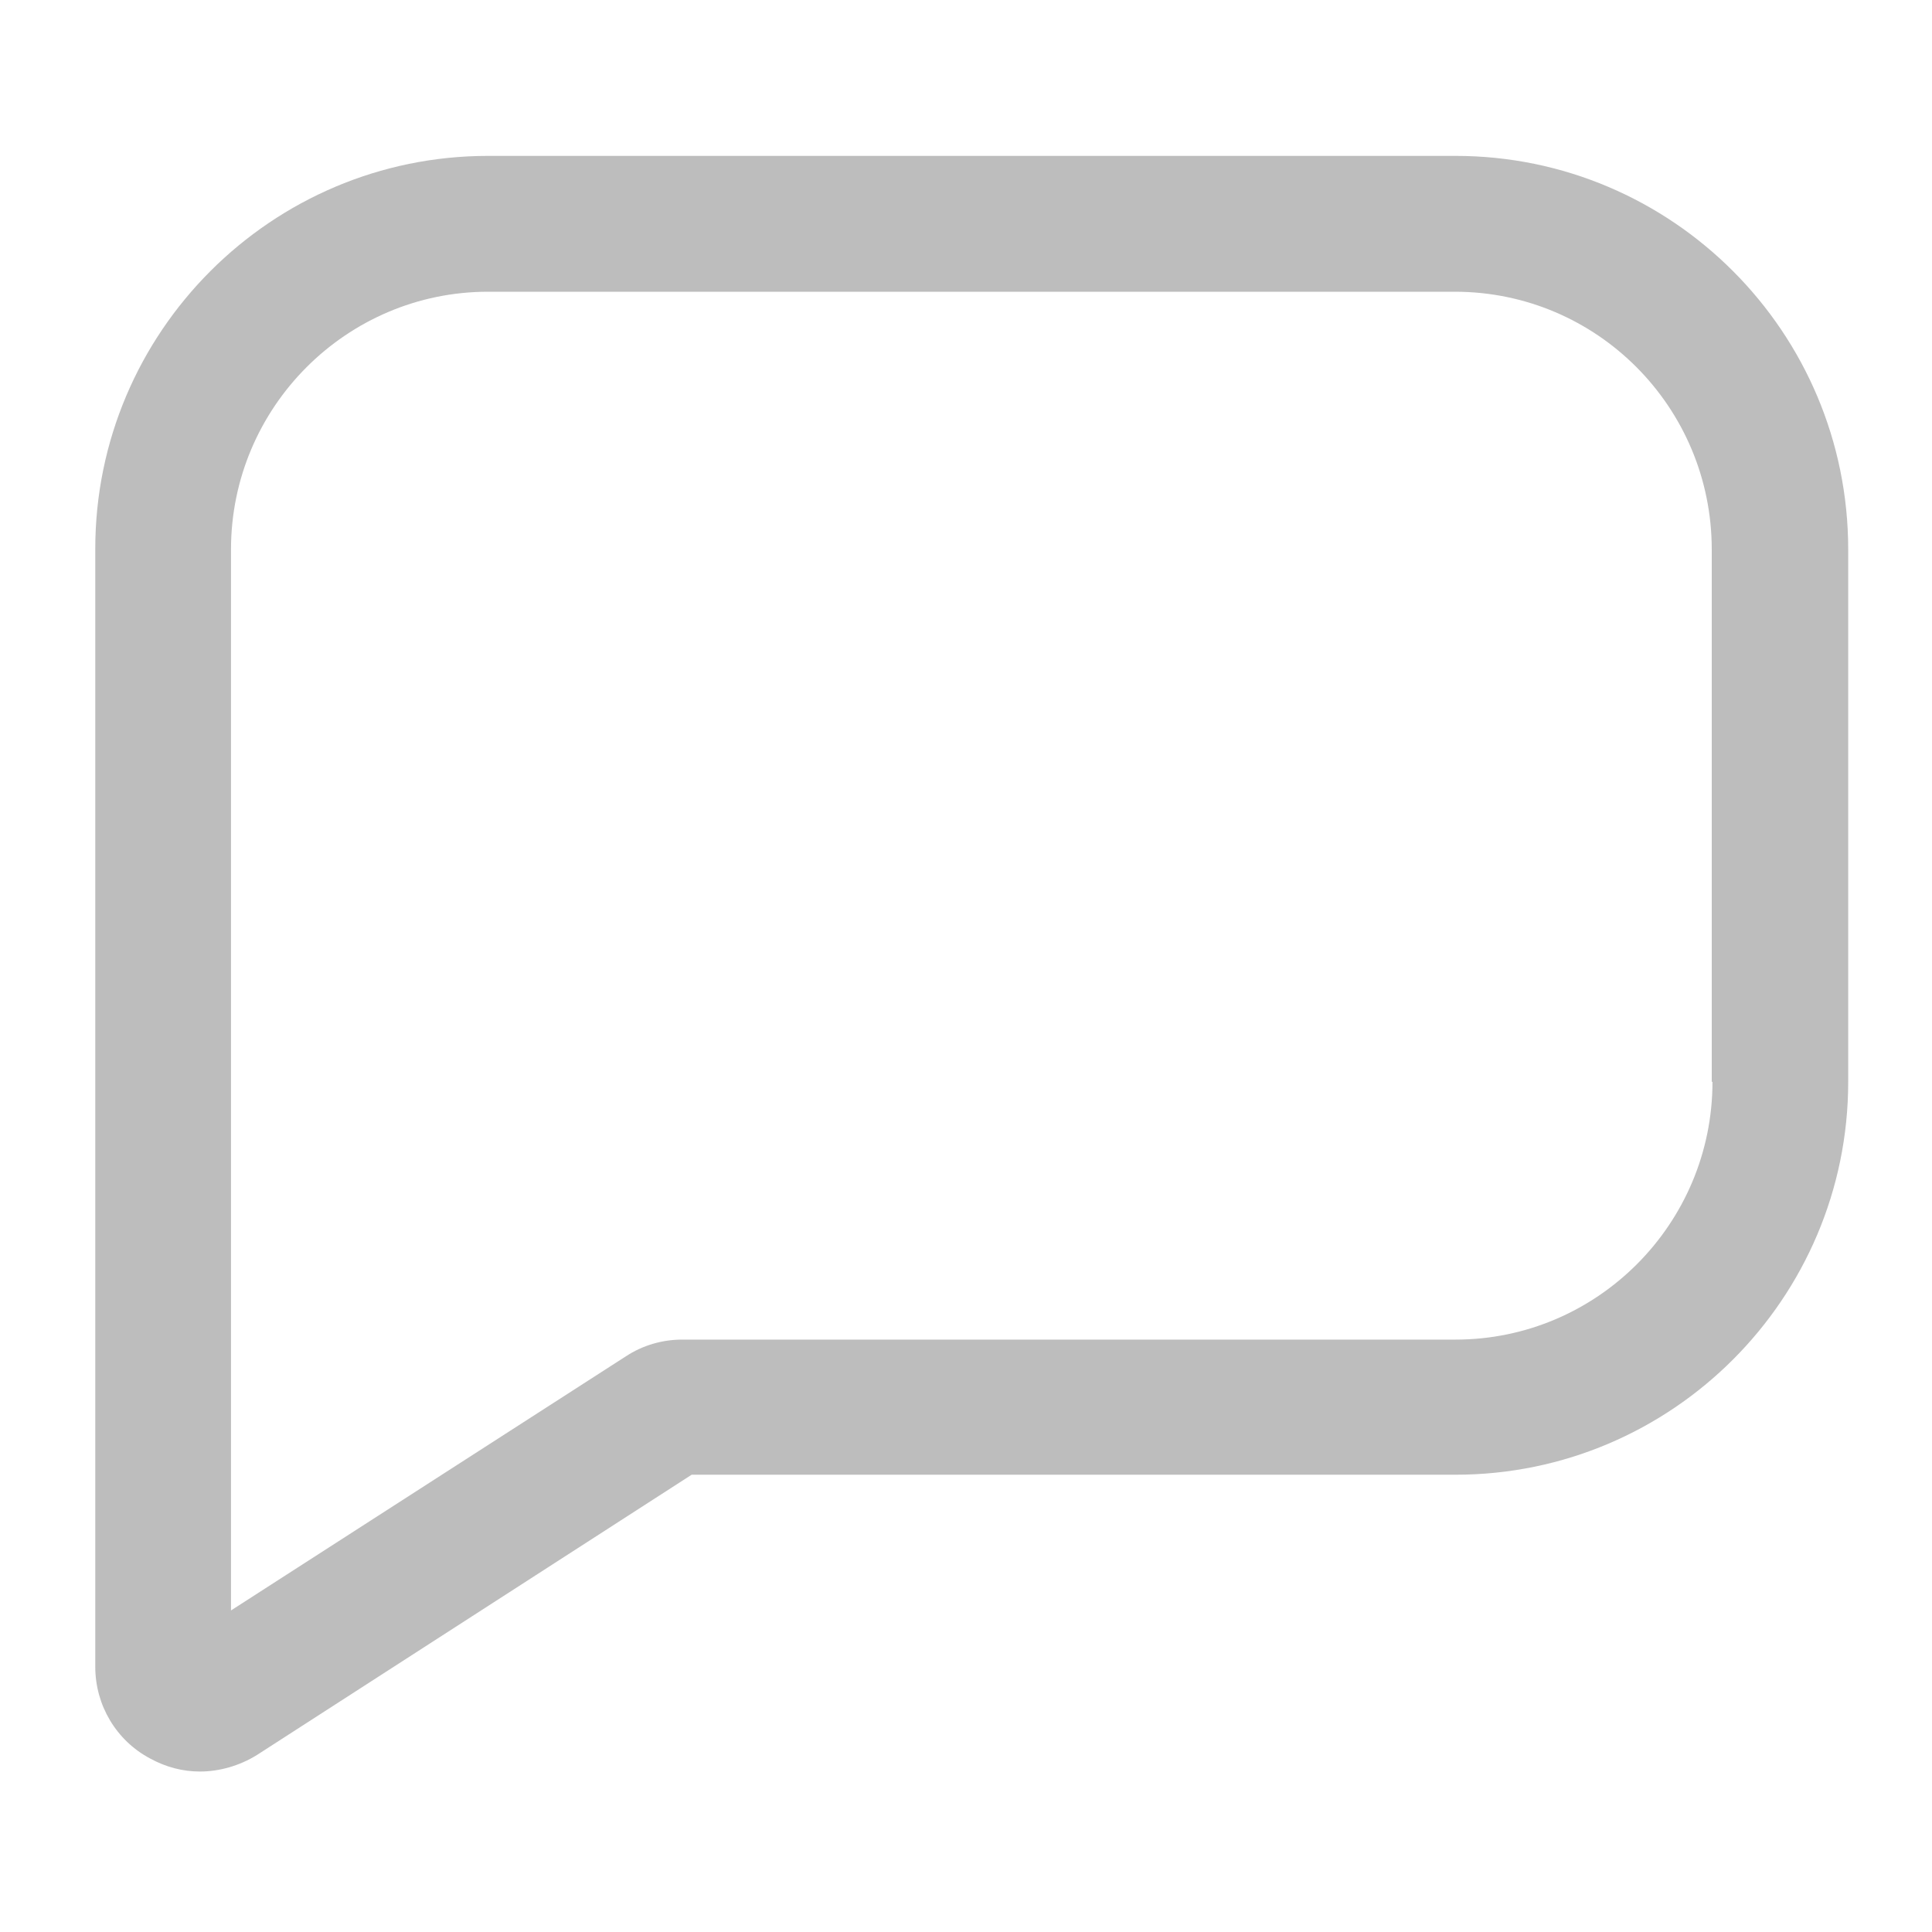 <svg width="16" height="16" viewBox="0 0 16 16" fill="none" xmlns="http://www.w3.org/2000/svg">
<path d="M12.054 1.291H4.042C2.248 1.291 0.789 2.75 0.789 4.545V13.804C0.789 14.121 0.962 14.414 1.243 14.563C1.375 14.635 1.513 14.671 1.656 14.671C1.817 14.671 1.985 14.623 2.128 14.534L5.728 12.213H12.054C13.847 12.213 15.306 10.753 15.306 8.959V4.551C15.306 2.75 13.847 1.291 12.054 1.291ZM14.182 8.959C14.182 10.137 13.226 11.094 12.054 11.094H5.65C5.483 11.094 5.321 11.142 5.184 11.232L1.913 13.337V4.551C1.913 3.373 2.87 2.416 4.042 2.416H12.048C13.226 2.416 14.176 3.373 14.176 4.551V8.959H14.182Z" fill="#BDBDBD"/>
</svg>
